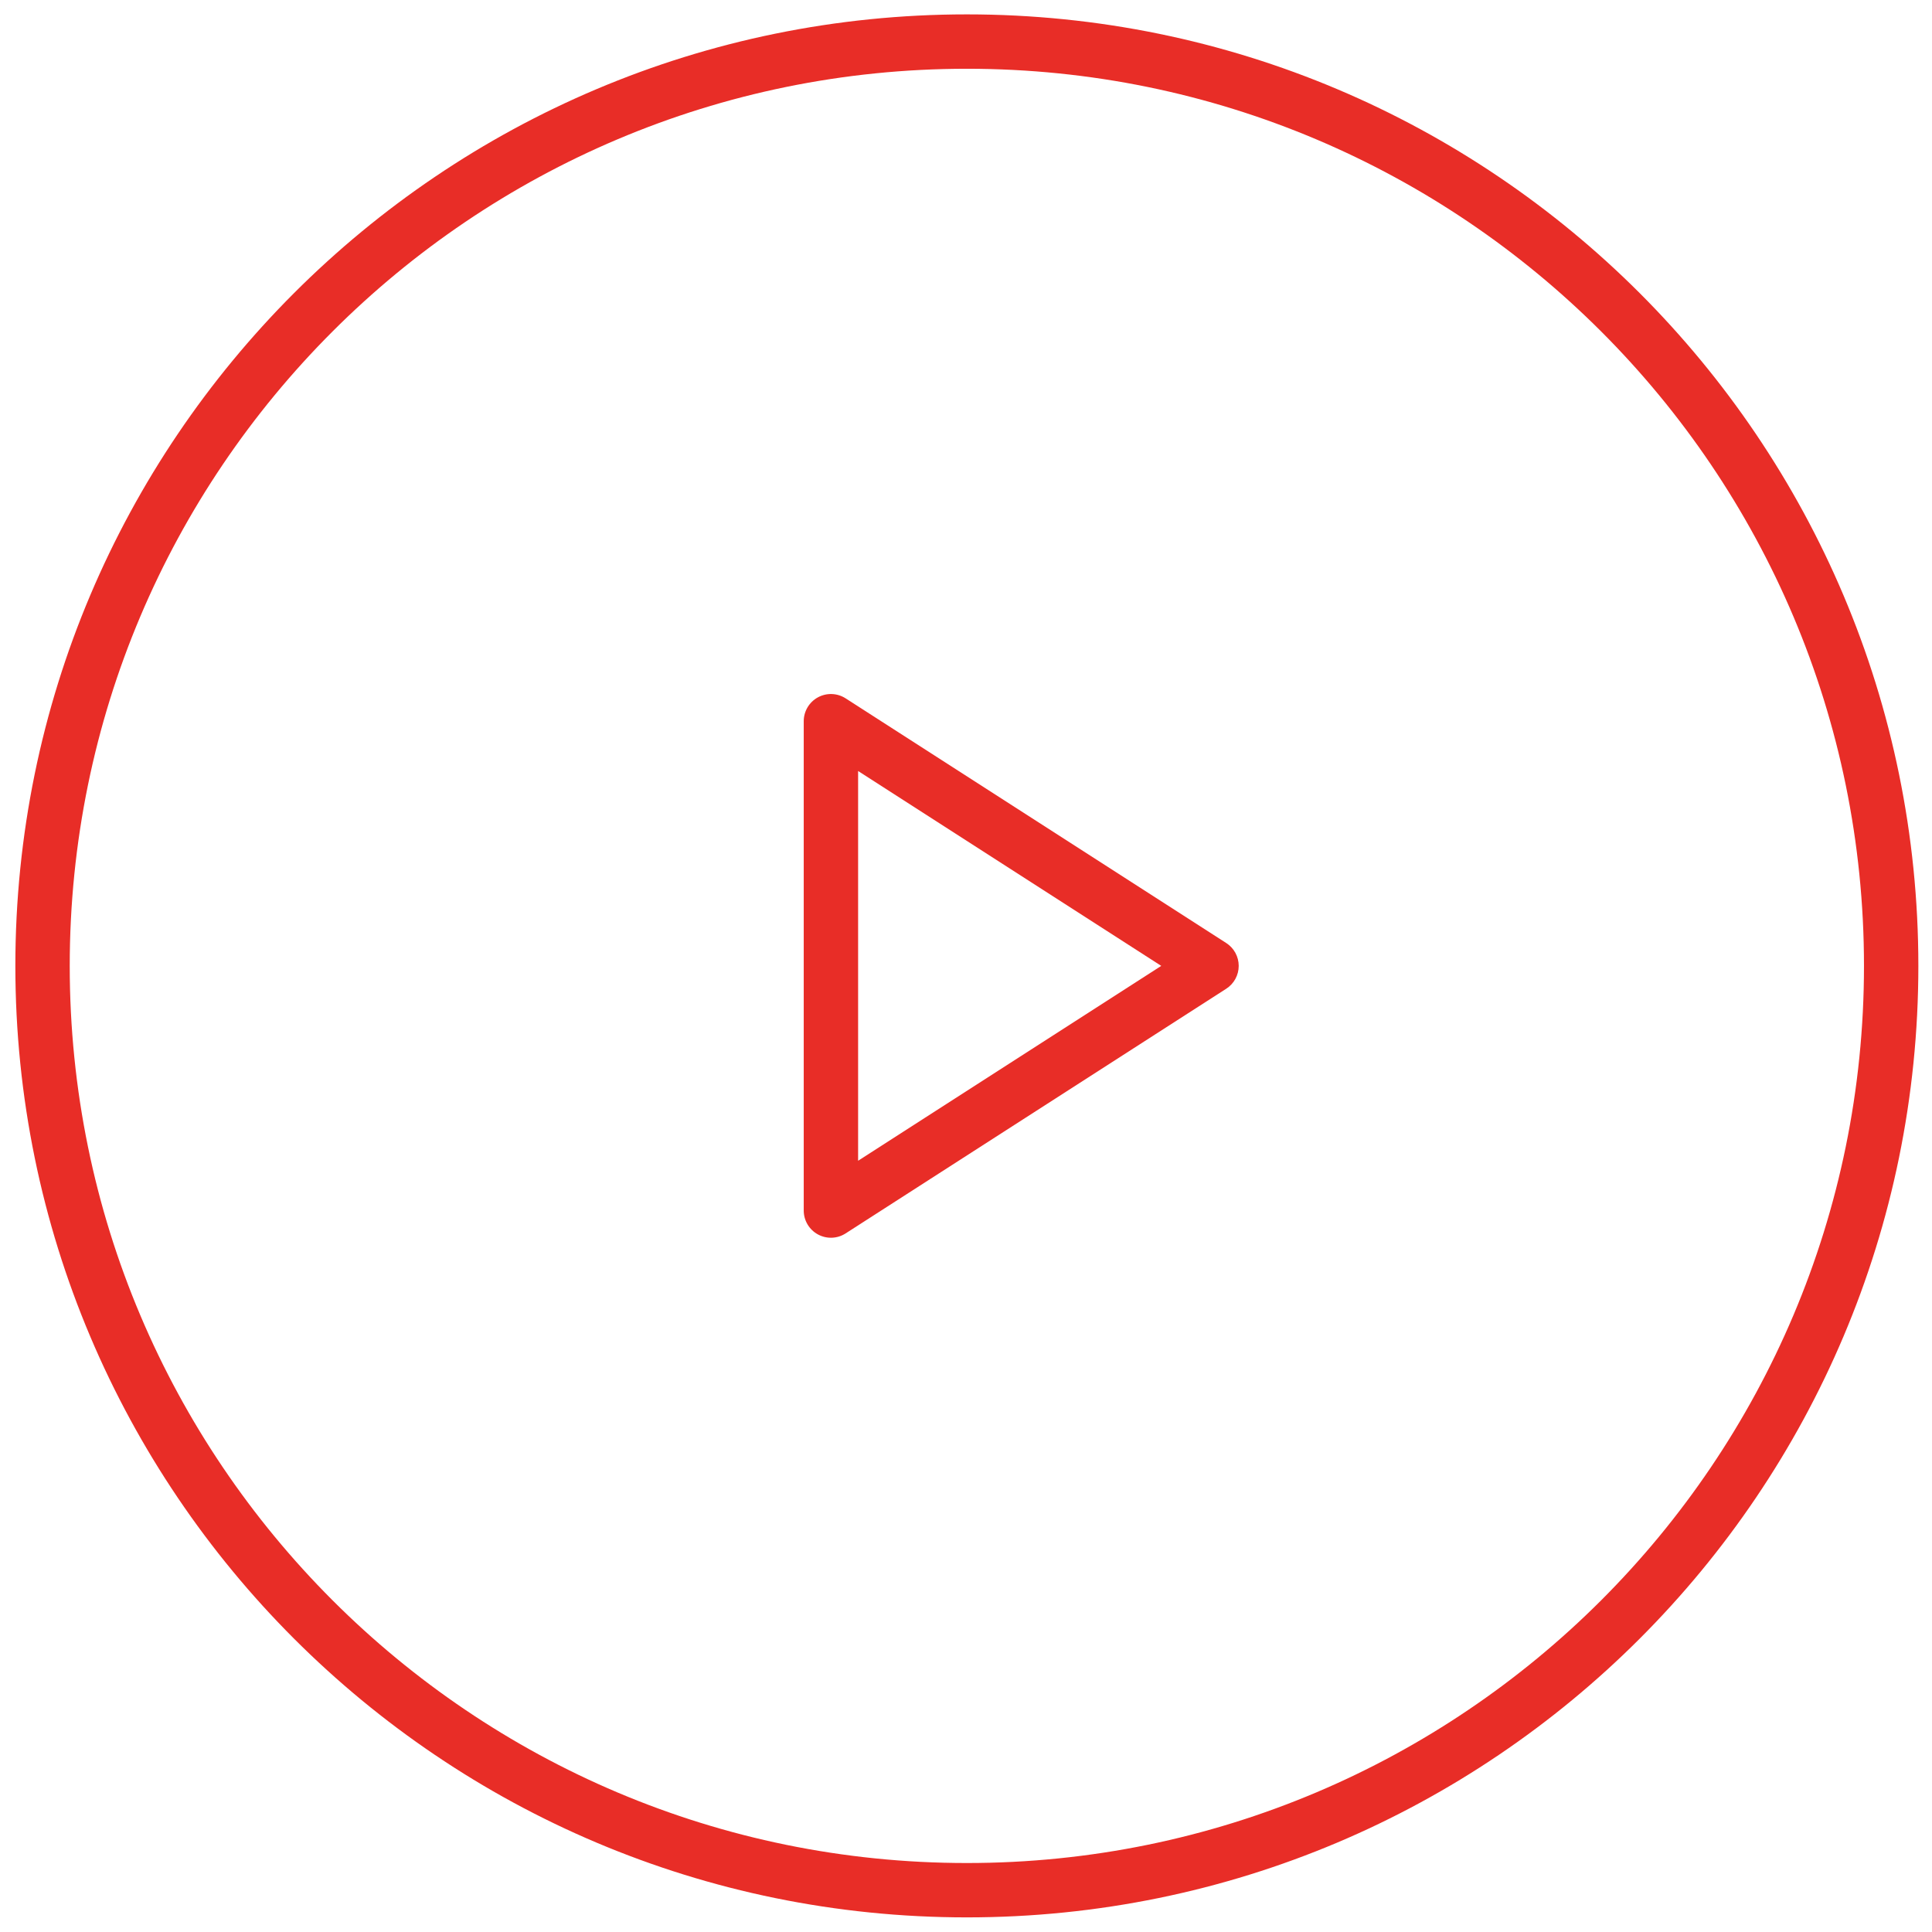 <svg width="97" height="97" viewBox="0 0 97 97" fill="none" xmlns="http://www.w3.org/2000/svg">
<path fill-rule="evenodd" clip-rule="evenodd" d="M41.064 35.012C41.502 34.773 42.036 34.792 42.456 35.062L61.565 47.346C61.956 47.597 62.192 48.03 62.192 48.494C62.192 48.959 61.956 49.391 61.565 49.642L42.456 61.926C42.036 62.197 41.502 62.216 41.064 61.976C40.626 61.737 40.353 61.278 40.353 60.778V36.21C40.353 35.711 40.626 35.251 41.064 35.012ZM43.083 38.71V58.278L58.303 48.494L43.083 38.71Z" fill="#E82D27"/>
<path fill-rule="evenodd" clip-rule="evenodd" d="M48.543 93.537C73.419 93.537 93.585 73.371 93.585 48.494C93.585 23.618 73.419 3.452 48.543 3.452C23.667 3.452 3.501 23.618 3.501 48.494C3.501 73.371 23.667 93.537 48.543 93.537ZM48.543 96.266C74.927 96.266 96.315 74.878 96.315 48.494C96.315 22.111 74.927 0.722 48.543 0.722C22.16 0.722 0.771 22.111 0.771 48.494C0.771 74.878 22.16 96.266 48.543 96.266Z" fill="#E82D27"/>
</svg>

